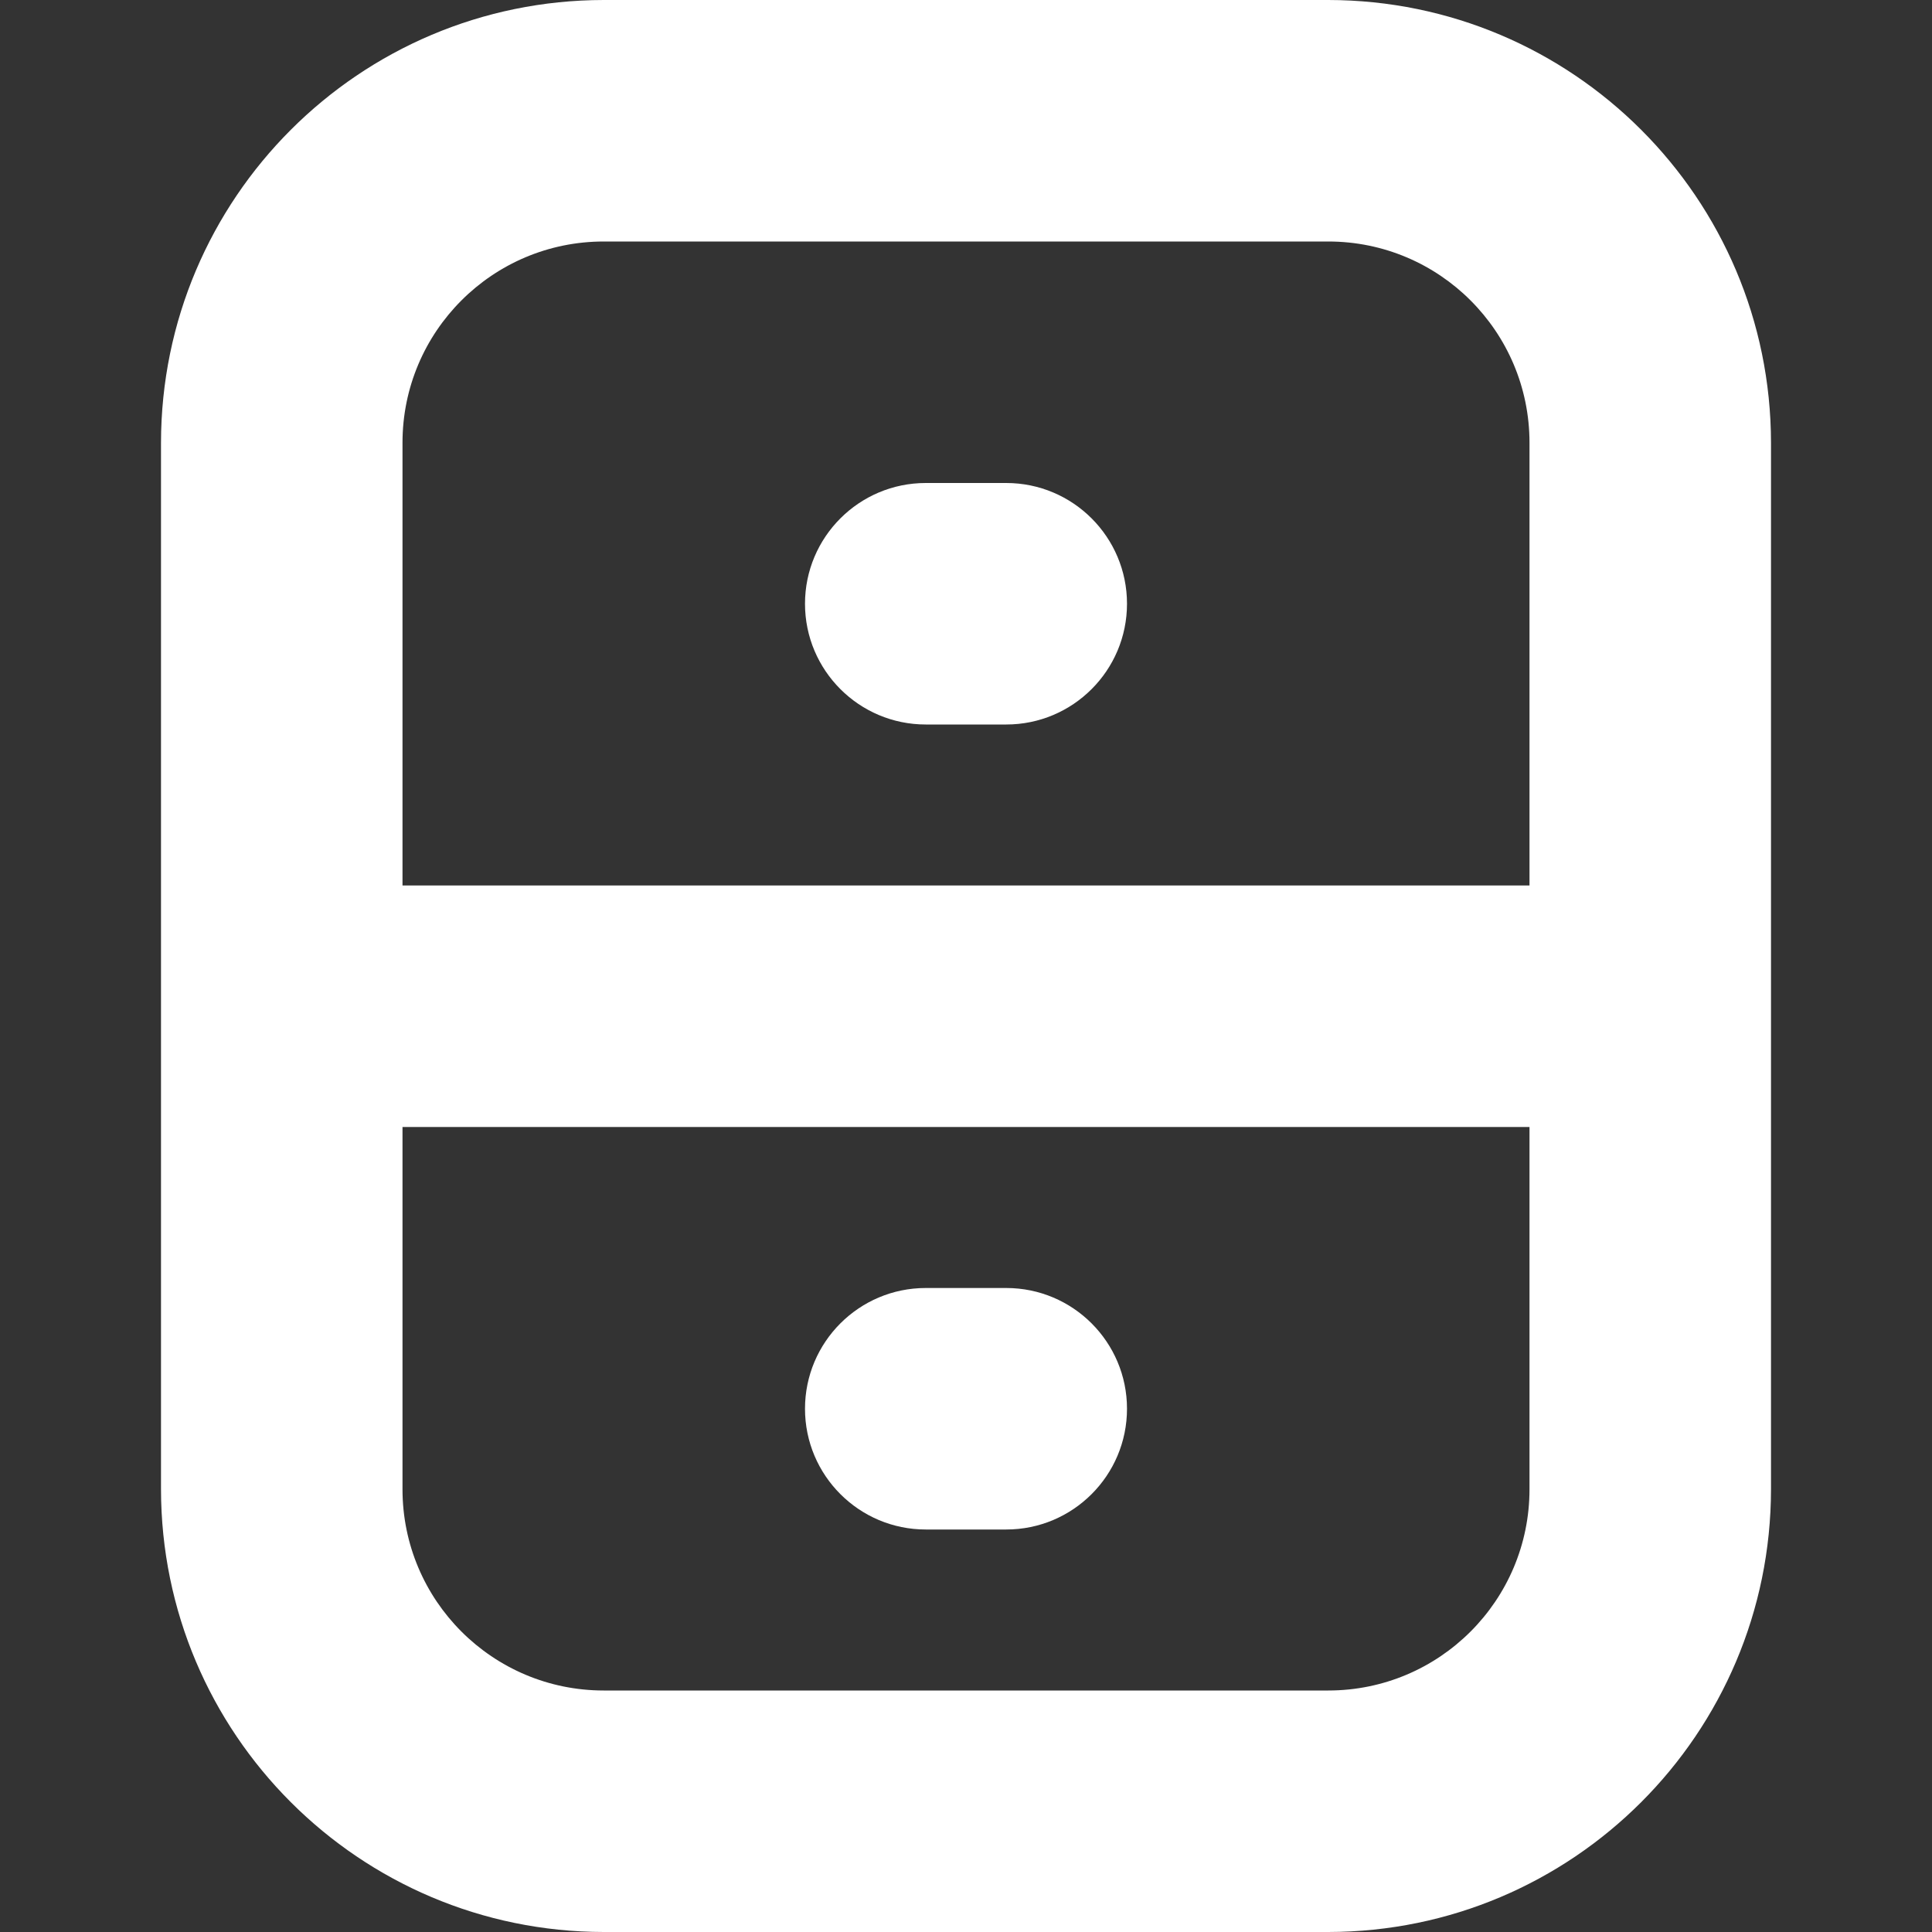 <svg width="24" height="24" viewBox="0 0 24 24" fill="none" xmlns="http://www.w3.org/2000/svg">
<rect x="0" y="0" width="24" height="24" fill="#333333" stroke="none"/>
<path d="M16.5 0H7.5C4.464 0.003 2.003 2.464 2 5.5V18.5C2.003 21.536 4.464 23.997 7.5 24H16.5C19.536 23.997 21.997 21.536 22 18.5V5.5C21.997 2.464 19.536 0.003 16.5 0ZM7.5 3H16.5C17.881 3 19 4.119 19 5.5V11H5V5.5C5 4.119 6.119 3 7.5 3ZM16.5 21H7.5C6.119 21 5 19.881 5 18.5V14H19V18.5C19 19.881 17.881 21 16.5 21Z" fill="white"/>
<path d="M11.5 6H12.5C13.328 6 14 6.672 14 7.5C14 8.328 13.328 9 12.5 9H11.5C10.672 9 10 8.328 10 7.5C10 6.672 10.672 6 11.5 6Z" fill="white"/>
<path d="M11.5 16H12.5C13.328 16 14 16.672 14 17.5C14 18.328 13.328 19 12.5 19H11.5C10.672 19 10 18.328 10 17.5C10 16.672 10.672 16 11.5 16Z" fill="white"/>
</svg>
